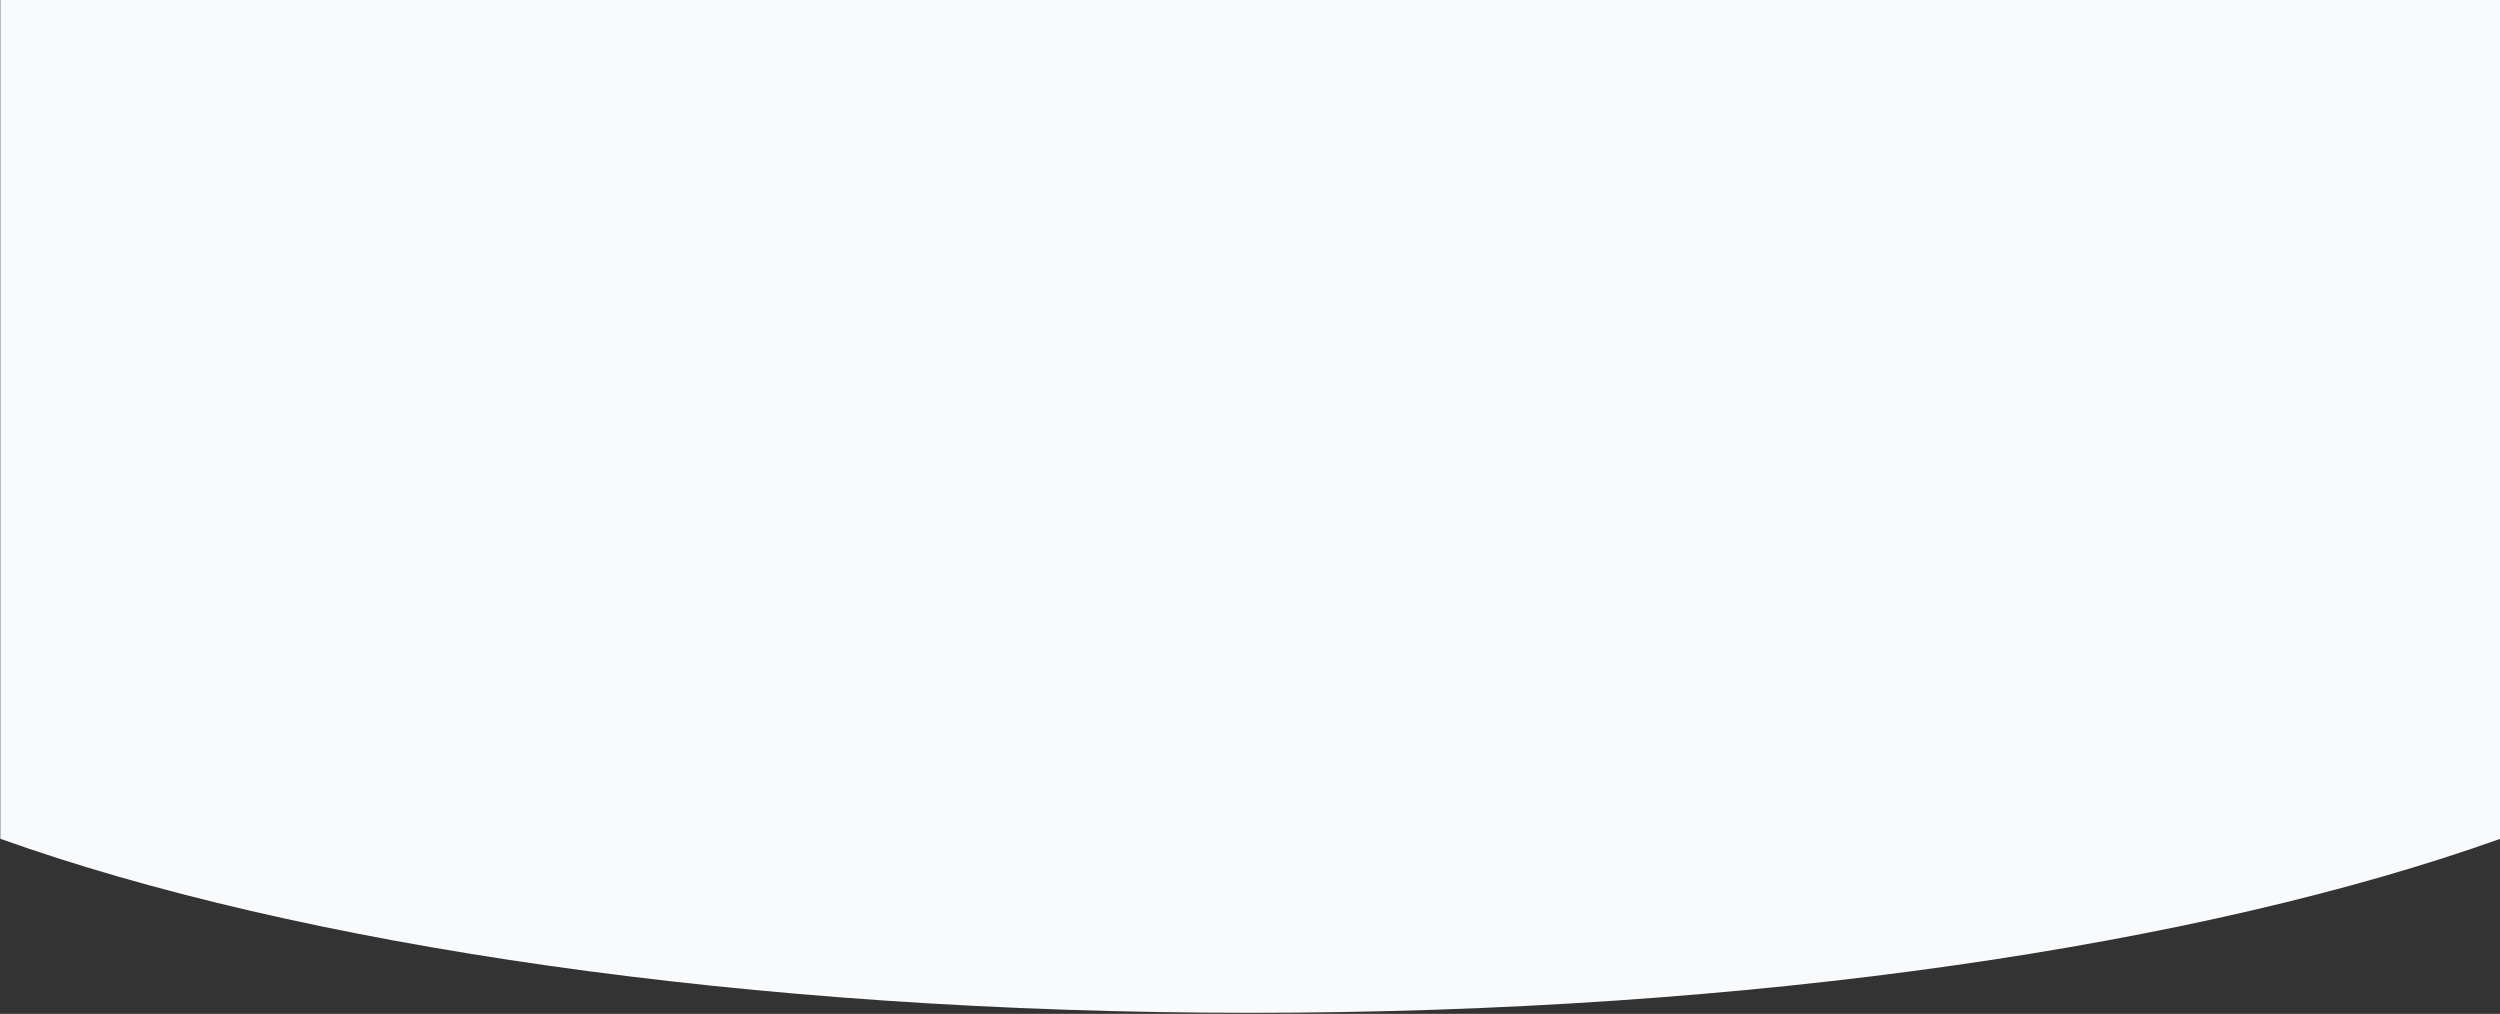 <svg width="1440" height="584" viewBox="0 0 1440 584" fill="none" xmlns="http://www.w3.org/2000/svg">
    <rect x="0" y="0" width="1440" height="584" fill="#333333" stroke="none"/>
    <path d="M0.179 483.14V-0.18H1440.18V483.14C1268.75 544.375 1009.85 583.382 720.179 583.382C430.506 583.382 171.612 544.375 0.179 483.14Z" fill="#F9FAFC"/>
</svg>
